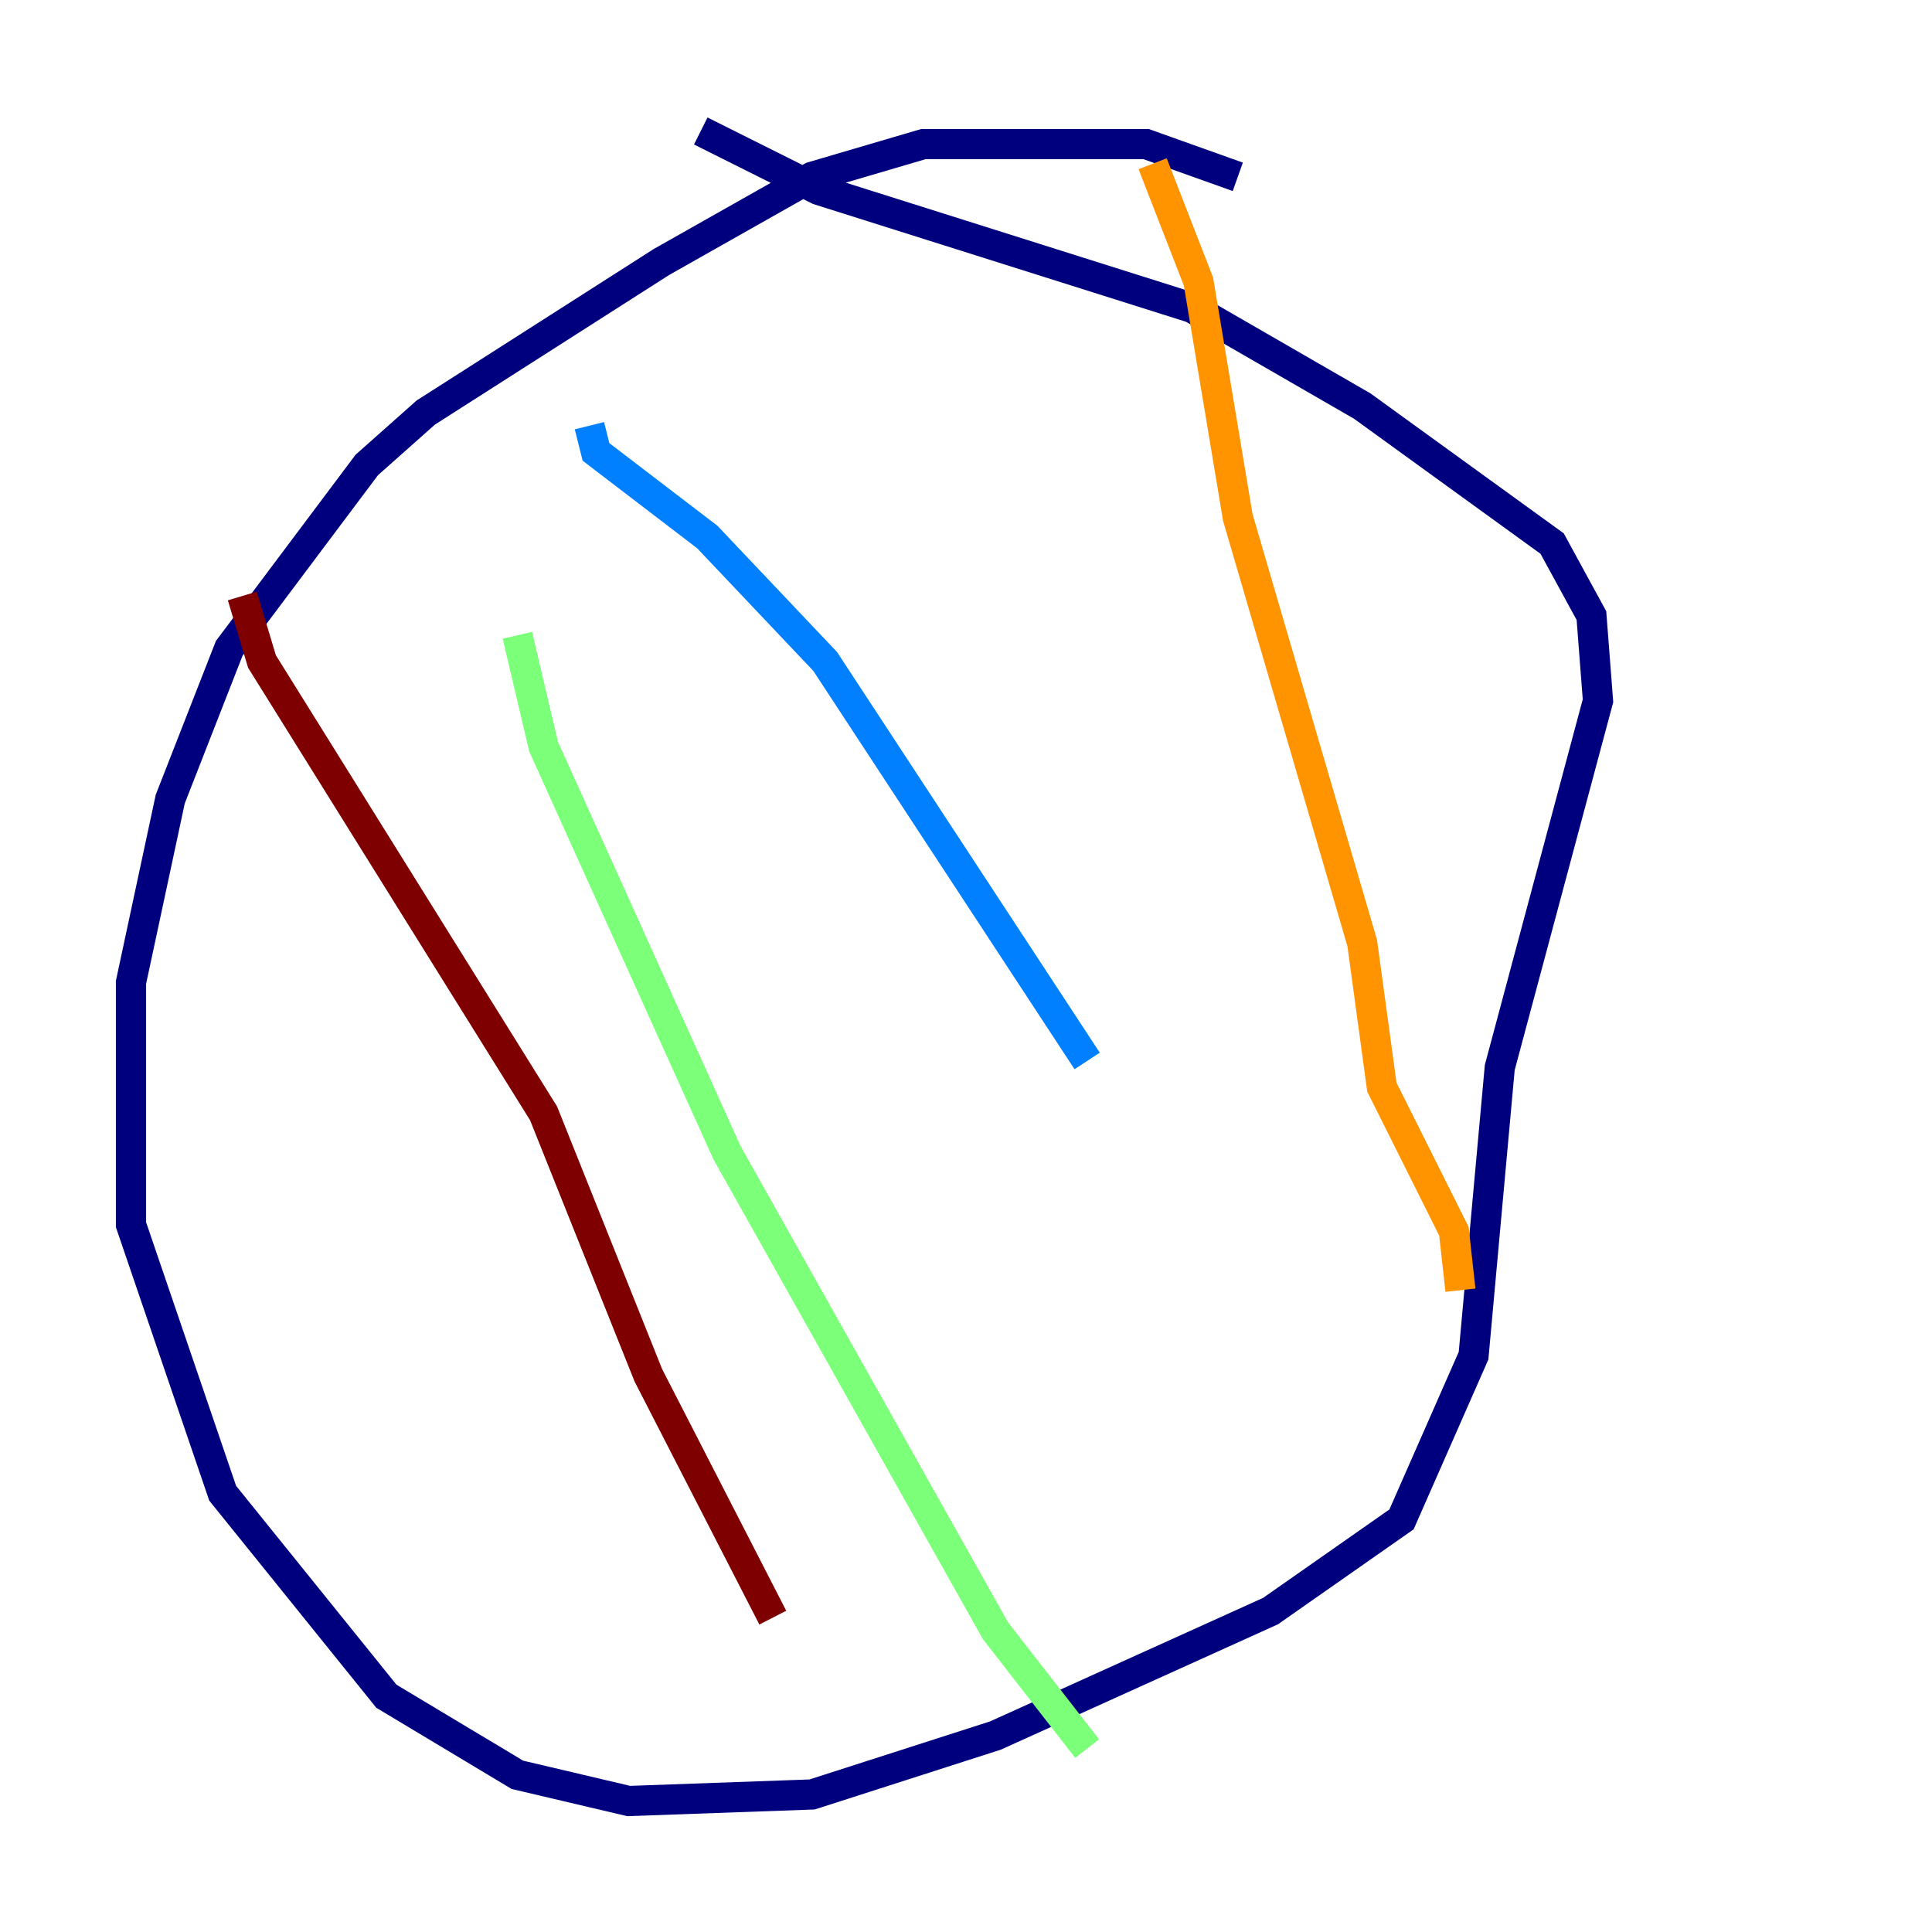<?xml version="1.0" encoding="utf-8" ?>
<svg baseProfile="tiny" height="128" version="1.2" viewBox="0,0,128,128" width="128" xmlns="http://www.w3.org/2000/svg" xmlns:ev="http://www.w3.org/2001/xml-events" xmlns:xlink="http://www.w3.org/1999/xlink"><defs /><polyline fill="none" points="82.007,11.715 75.932,9.546 61.18,9.546 53.803,11.715 43.824,17.356 28.203,27.336 24.298,30.807 15.186,42.956 11.281,52.936 8.678,65.085 8.678,81.139 14.752,98.929 25.6,112.38 34.278,117.586 41.654,119.322 53.803,118.888 65.953,114.983 84.176,106.739 92.854,100.664 97.627,89.817 99.363,70.725 105.871,46.427 105.437,40.786 102.834,36.014 90.251,26.902 78.969,20.393 54.237,12.583 46.427,8.678" stroke="#00007f" stroke-width="2" /><polyline fill="none" points="39.051,28.203 39.485,29.939 46.861,35.58 54.671,43.824 72.027,70.291" stroke="#0080ff" stroke-width="2" /><polyline fill="none" points="34.278,42.088 36.014,49.464 48.163,76.366 65.953,108.041 72.027,115.851" stroke="#7cff79" stroke-width="2" /><polyline fill="none" points="76.366,10.848 79.403,18.658 82.007,34.278 90.251,62.481 91.552,72.027 96.325,81.573 96.759,85.478" stroke="#ff9400" stroke-width="2" /><polyline fill="none" points="16.054,39.485 17.356,43.824 36.014,73.763 42.956,91.119 51.2,107.173" stroke="#7f0000" stroke-width="2" /></svg>